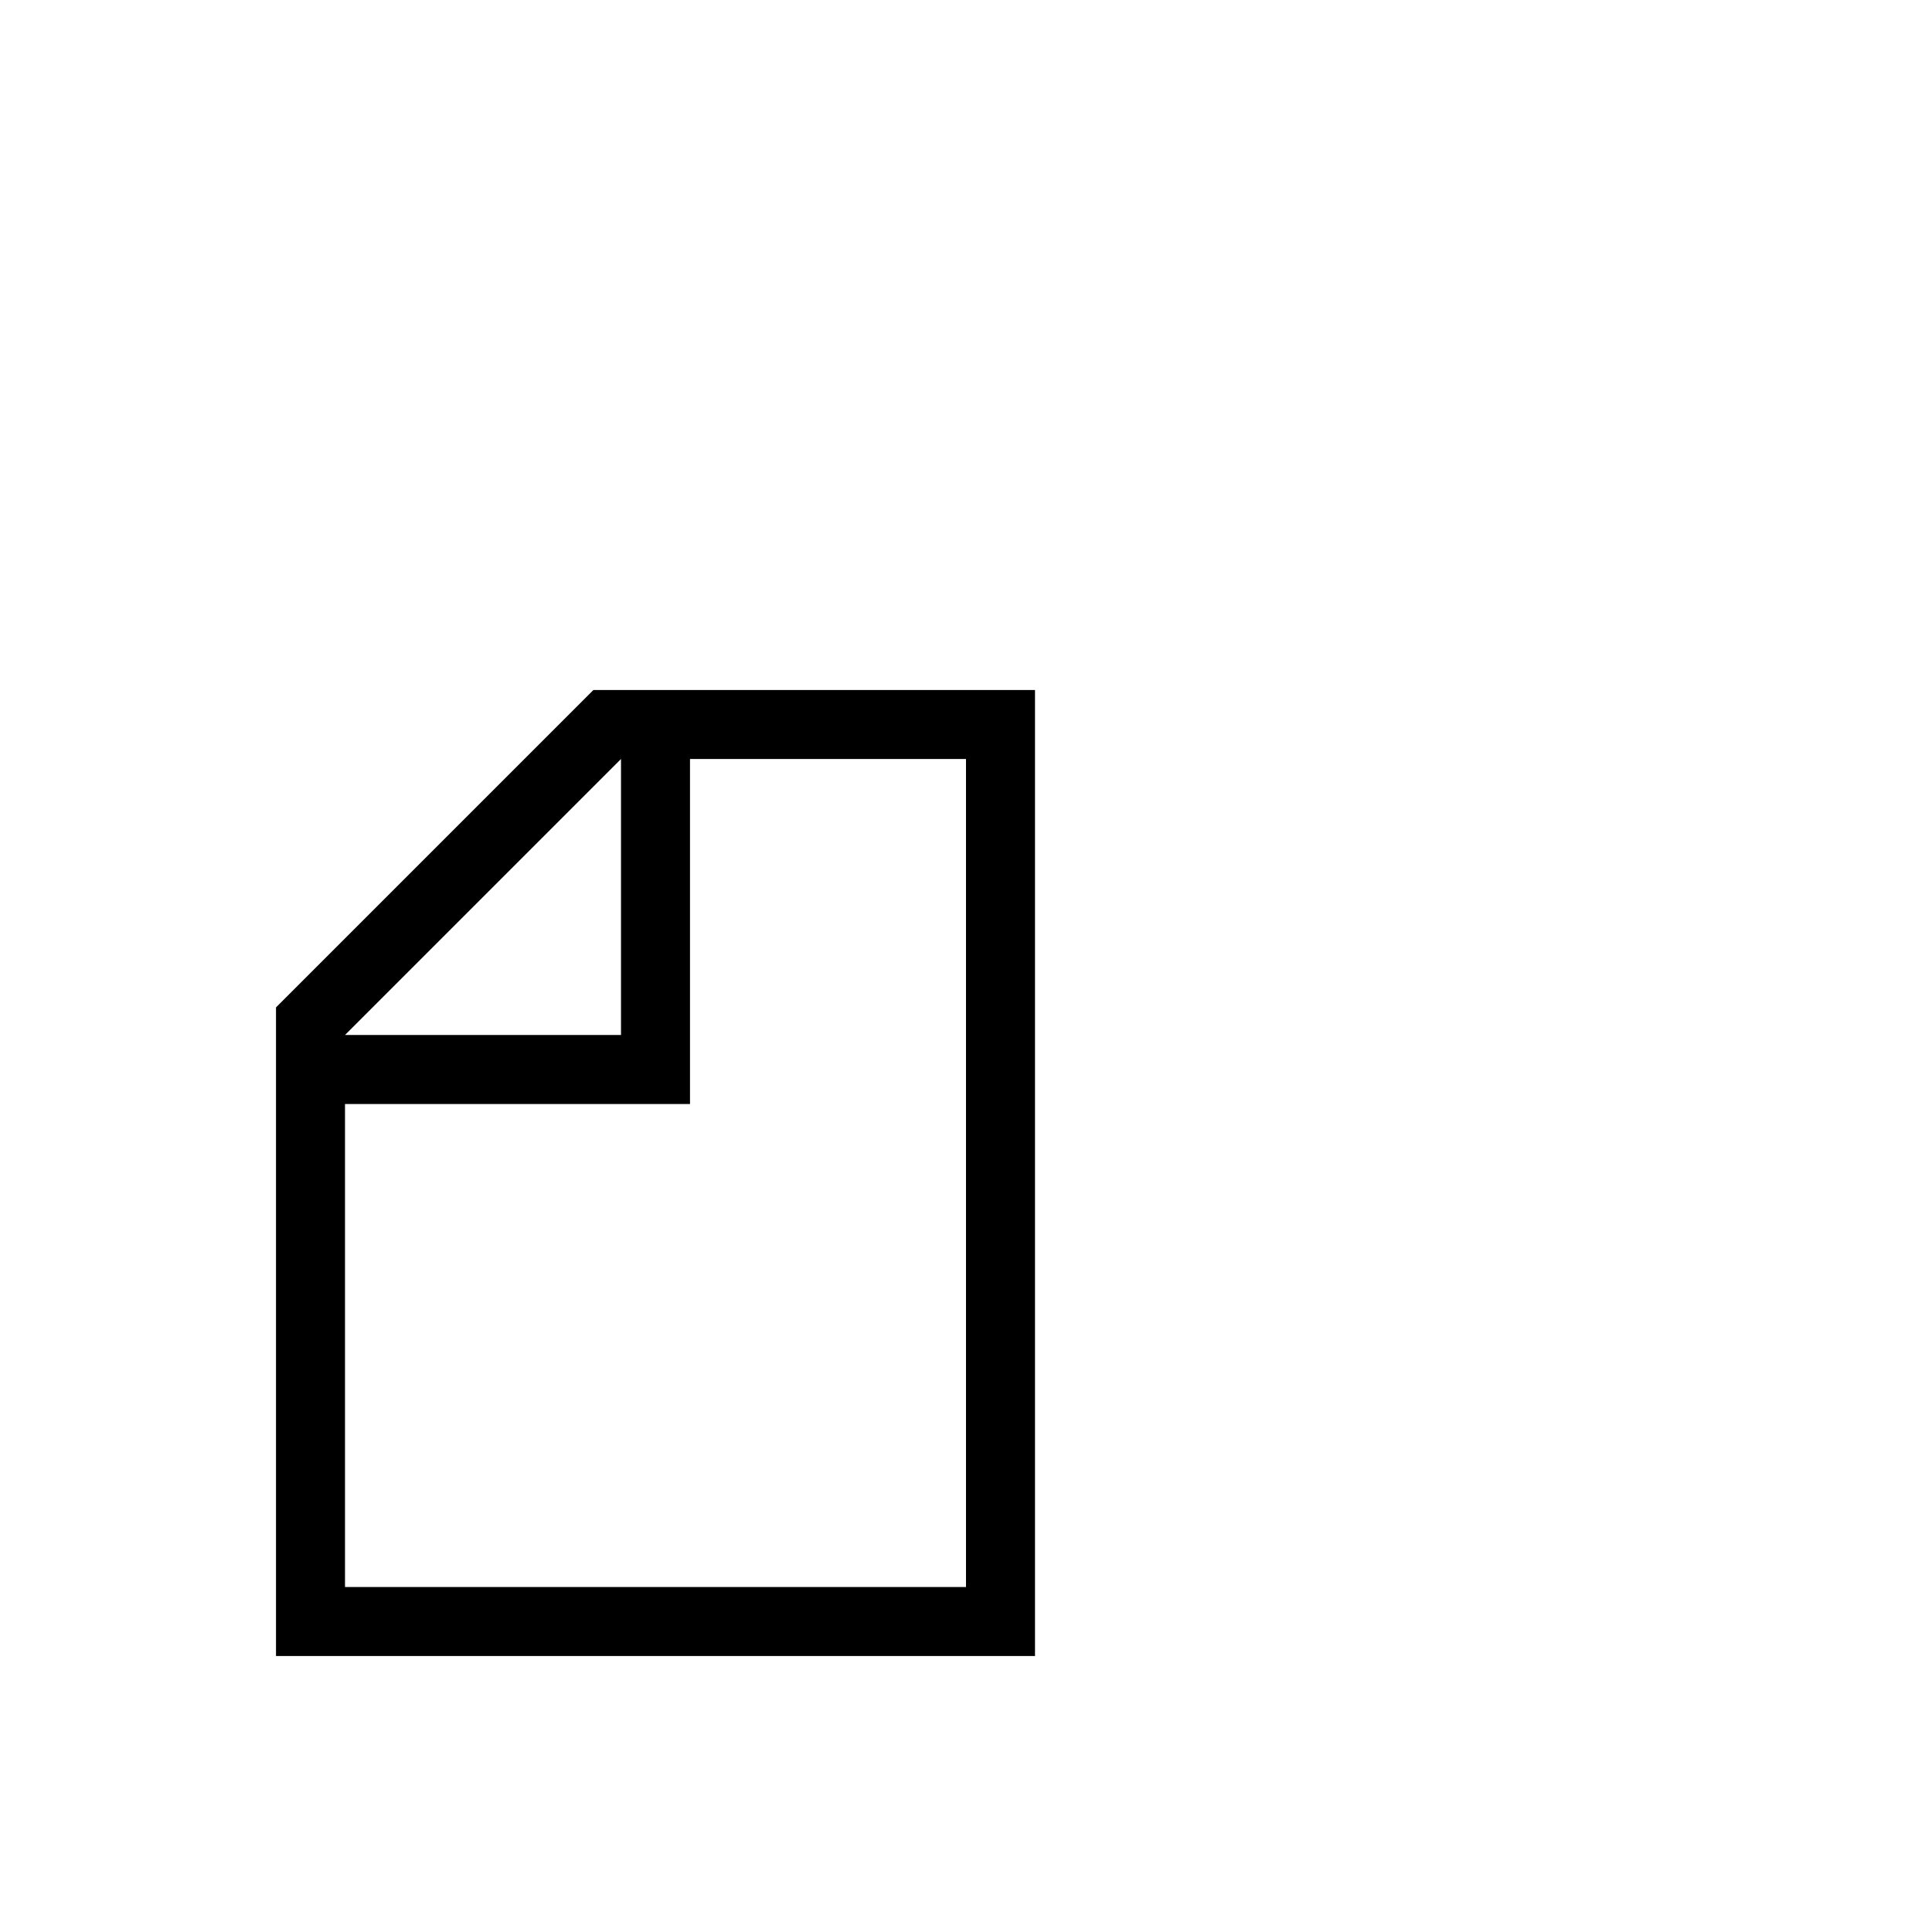 <svg width="64" height="64" viewBox="0 0 1792 1792" xmlns="http://www.w3.org/2000/svg"><path d="M896 640H550.4L256 934.4V1536h704V640h-64zm-320 64v256H320l256-256zm320 768H320v-448h320V704h256v768z"/></svg>